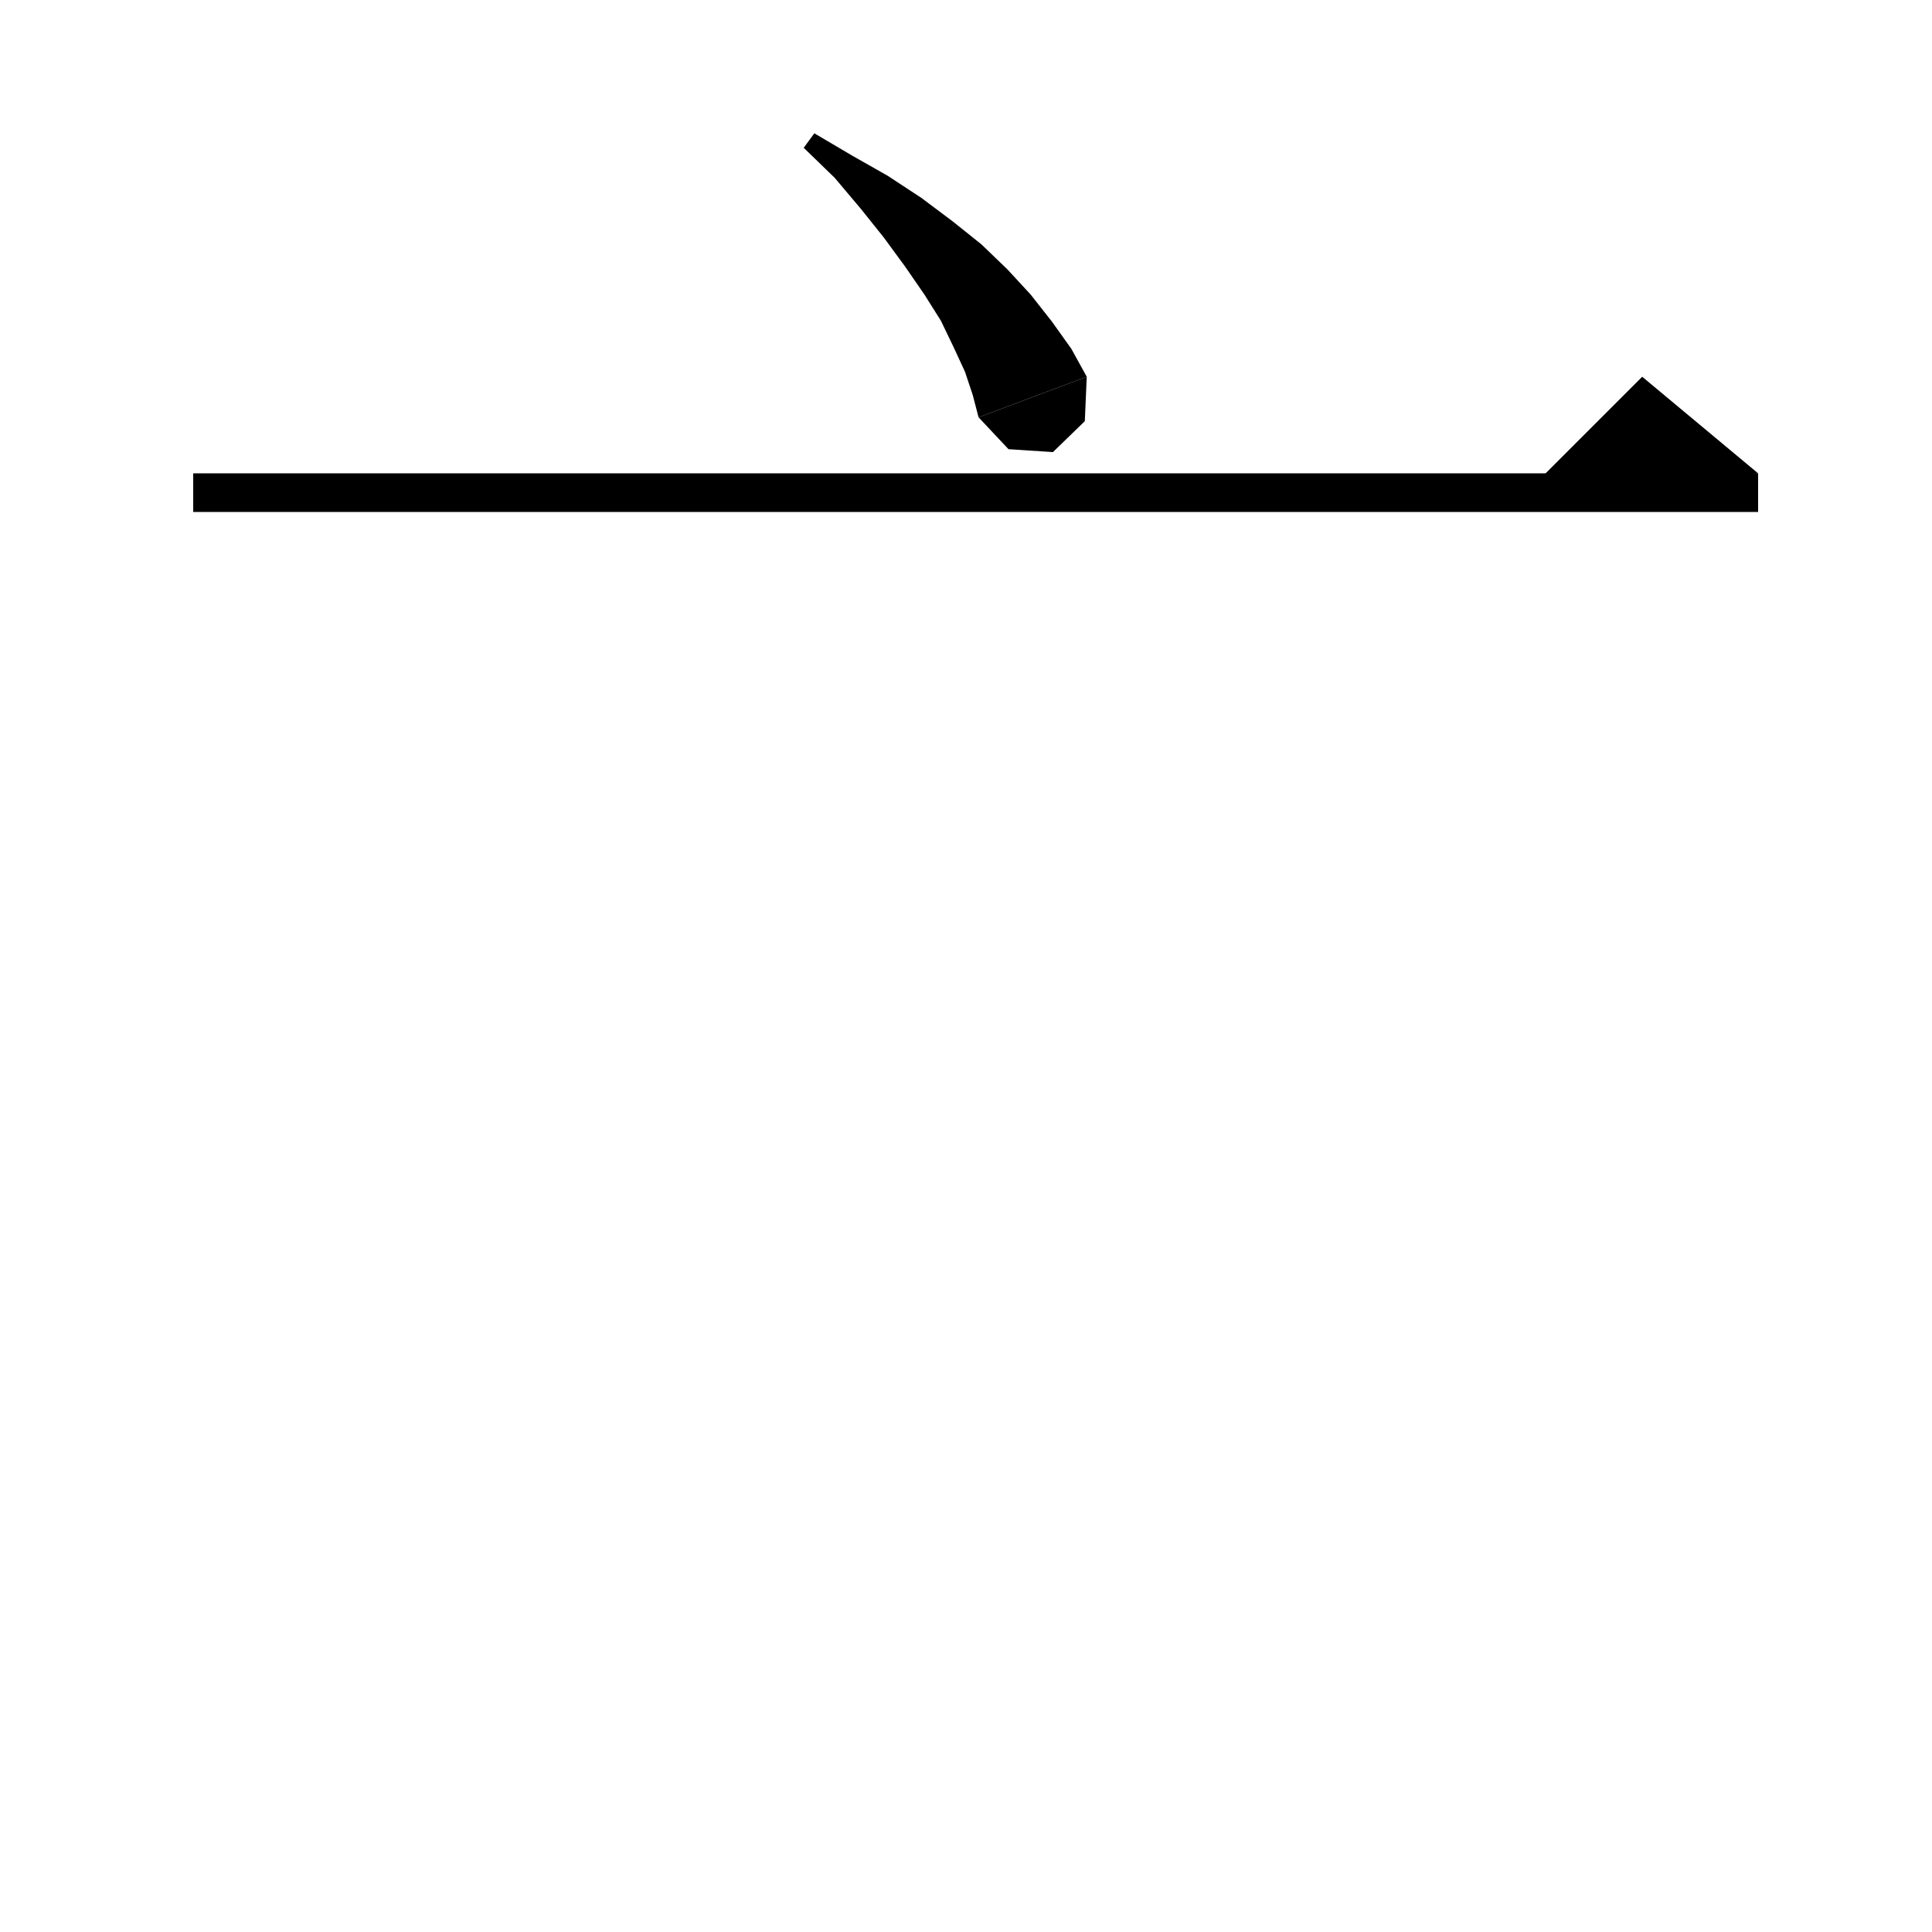 <svg xmlns="http://www.w3.org/2000/svg" xmlns:xlink="http://www.w3.org/1999/xlink" version="1.1" baseProfile="full" viewBox="0 0 200 200" width="200" height="200">
<g fill="black">
<polygon points="84.3,13.8 88.2,16.1 91.9,18.2 95.4,20.5 98.6,22.9 101.6,25.3 104.3,27.9 106.7,30.5 108.9,33.3 110.9,36.1 112.5,39 101.3,43.2 100.7,40.9 99.9,38.5 98.7,35.9 97.4,33.2 95.7,30.5 93.7,27.6 91.5,24.6 89.1,21.6 86.4,18.4 83.2,15.3 " />
<polygon points="112.5,39 112.3,43.6 109,46.8 104.4,46.5 101.3,43.2 " />
<polygon points="20,49 182,49 182,53 20,53 " />
<polygon points="182,49 158,51 170,39 " />
</g>
</svg>
